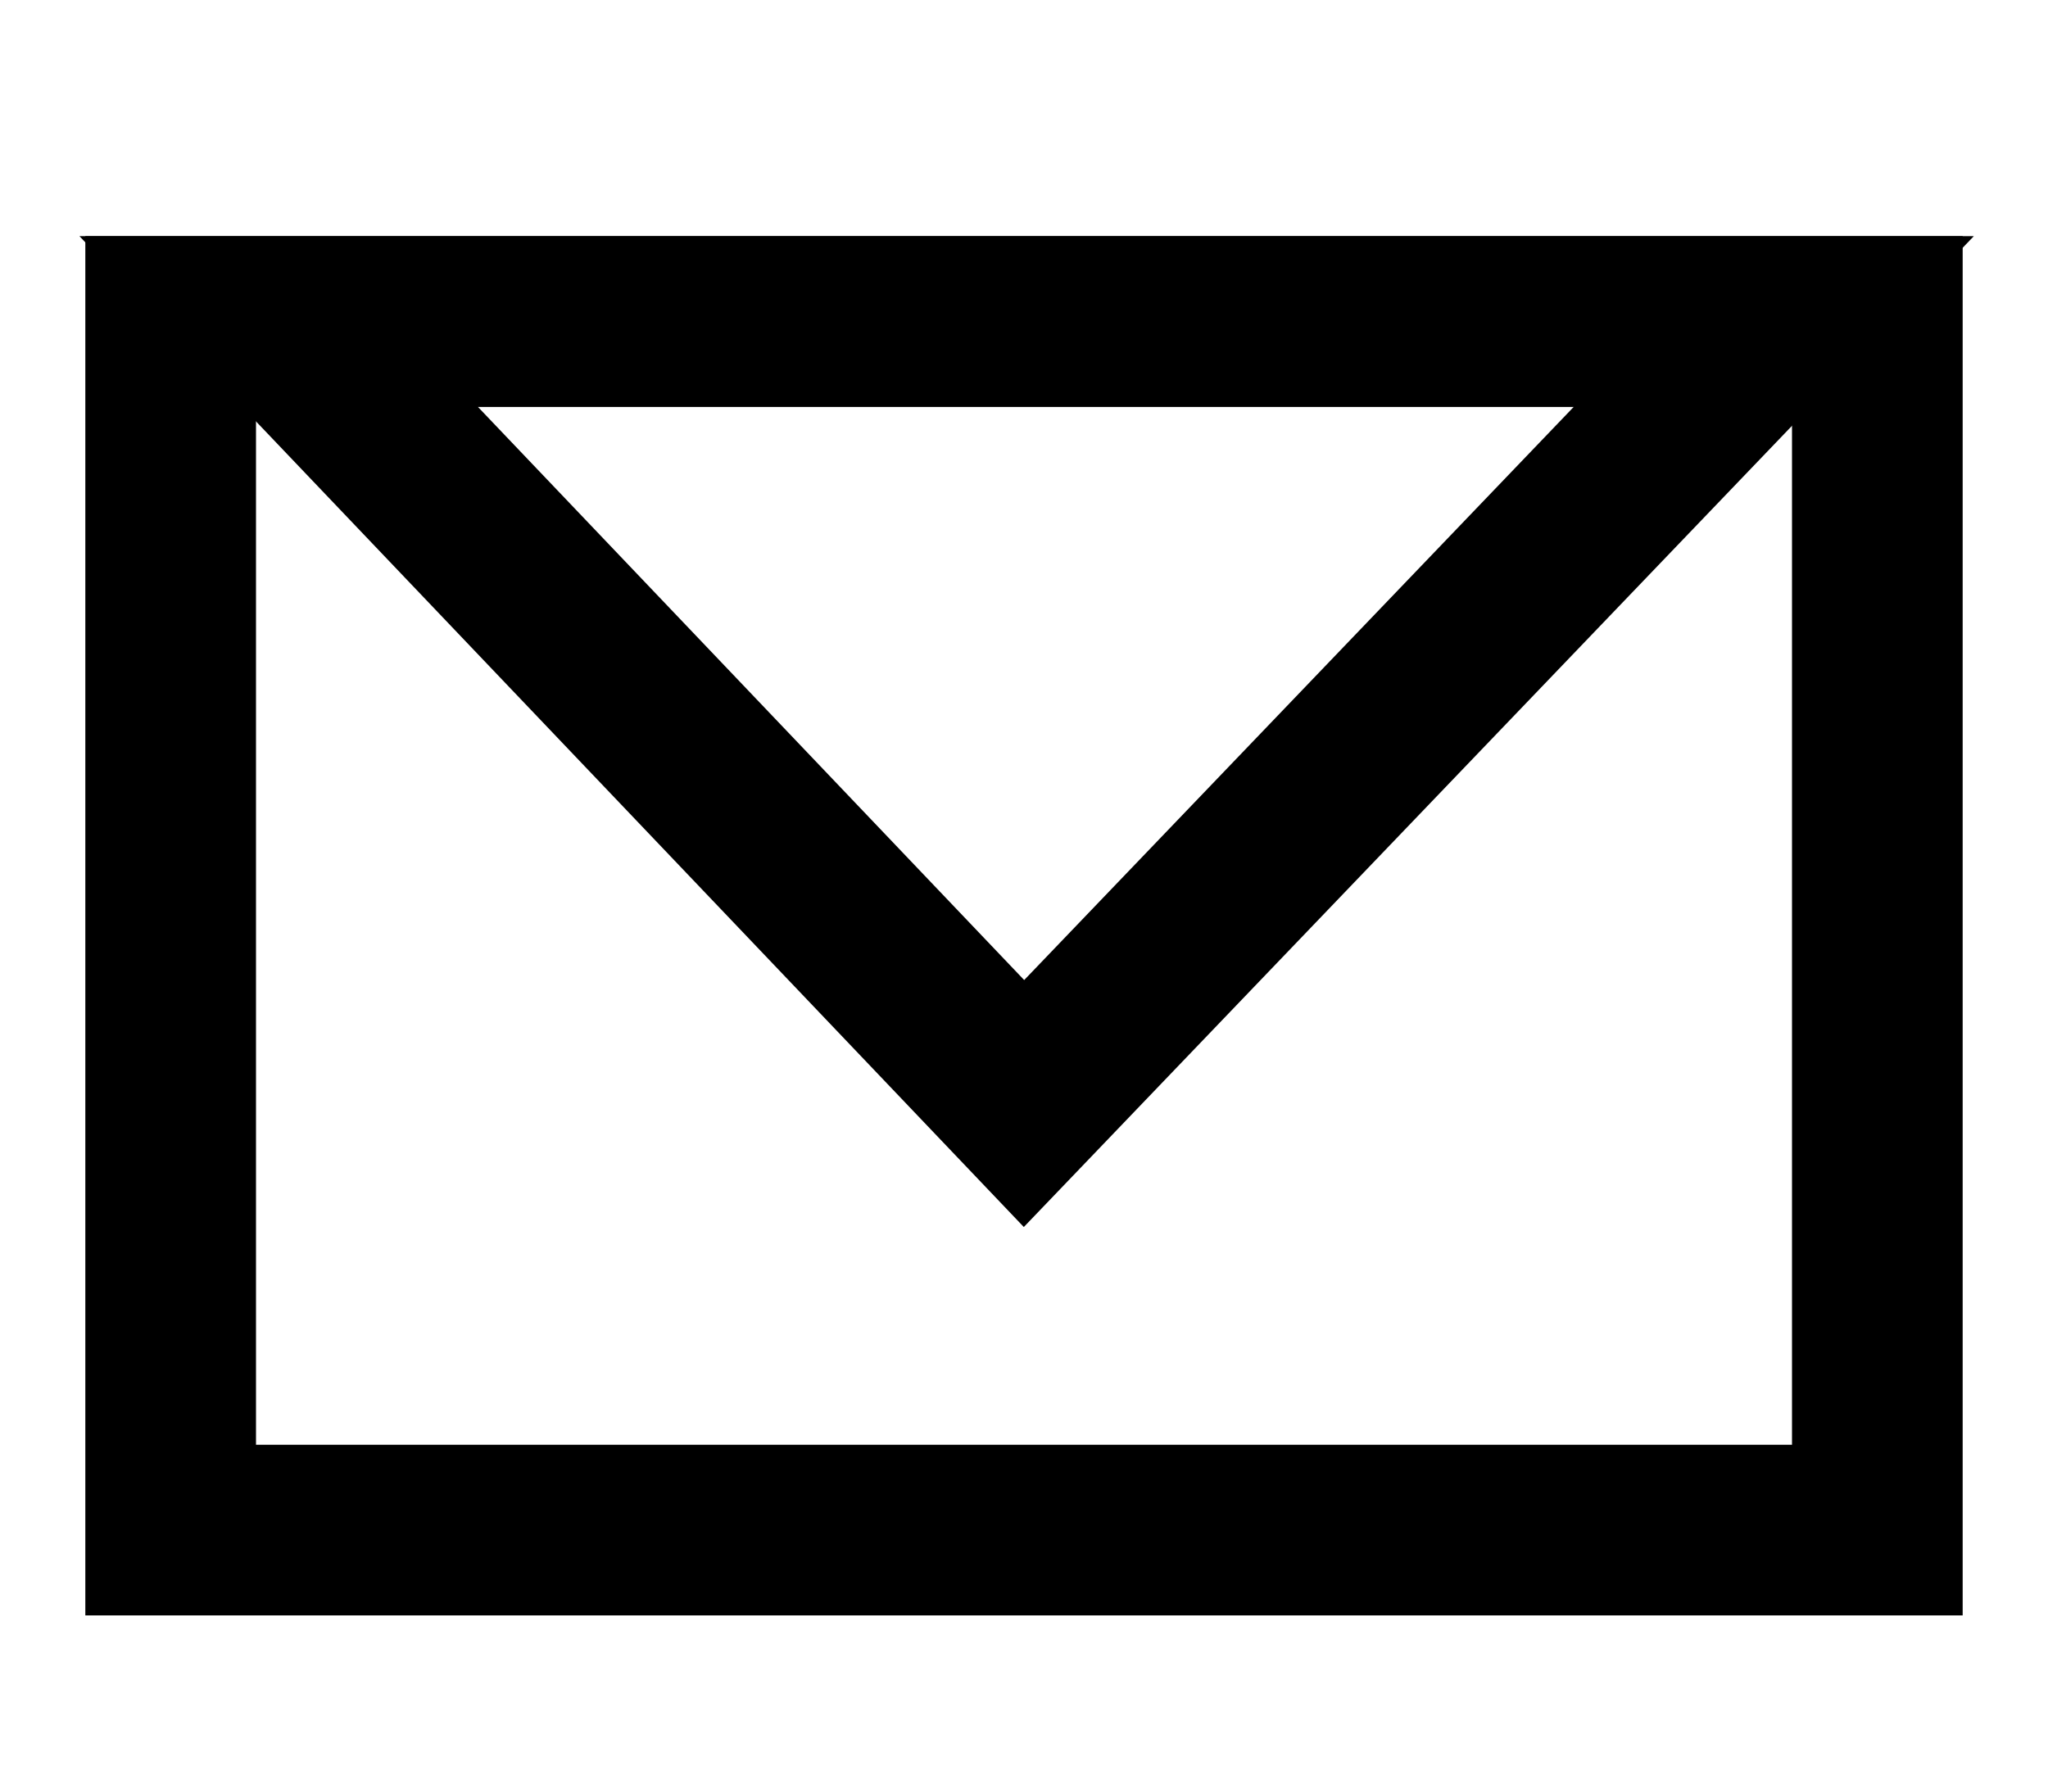 <svg width="24" height="21" viewBox="0 0 24 21" fill="none" xmlns="http://www.w3.org/2000/svg">
<path d="M2 3.768H22V17.935H2V3.768Z" stroke="black" stroke-width="2"/>
<path d="M3.265 3.768H20.787L12 12.935L3.265 3.768Z" stroke="black" stroke-width="2"/>
</svg>
